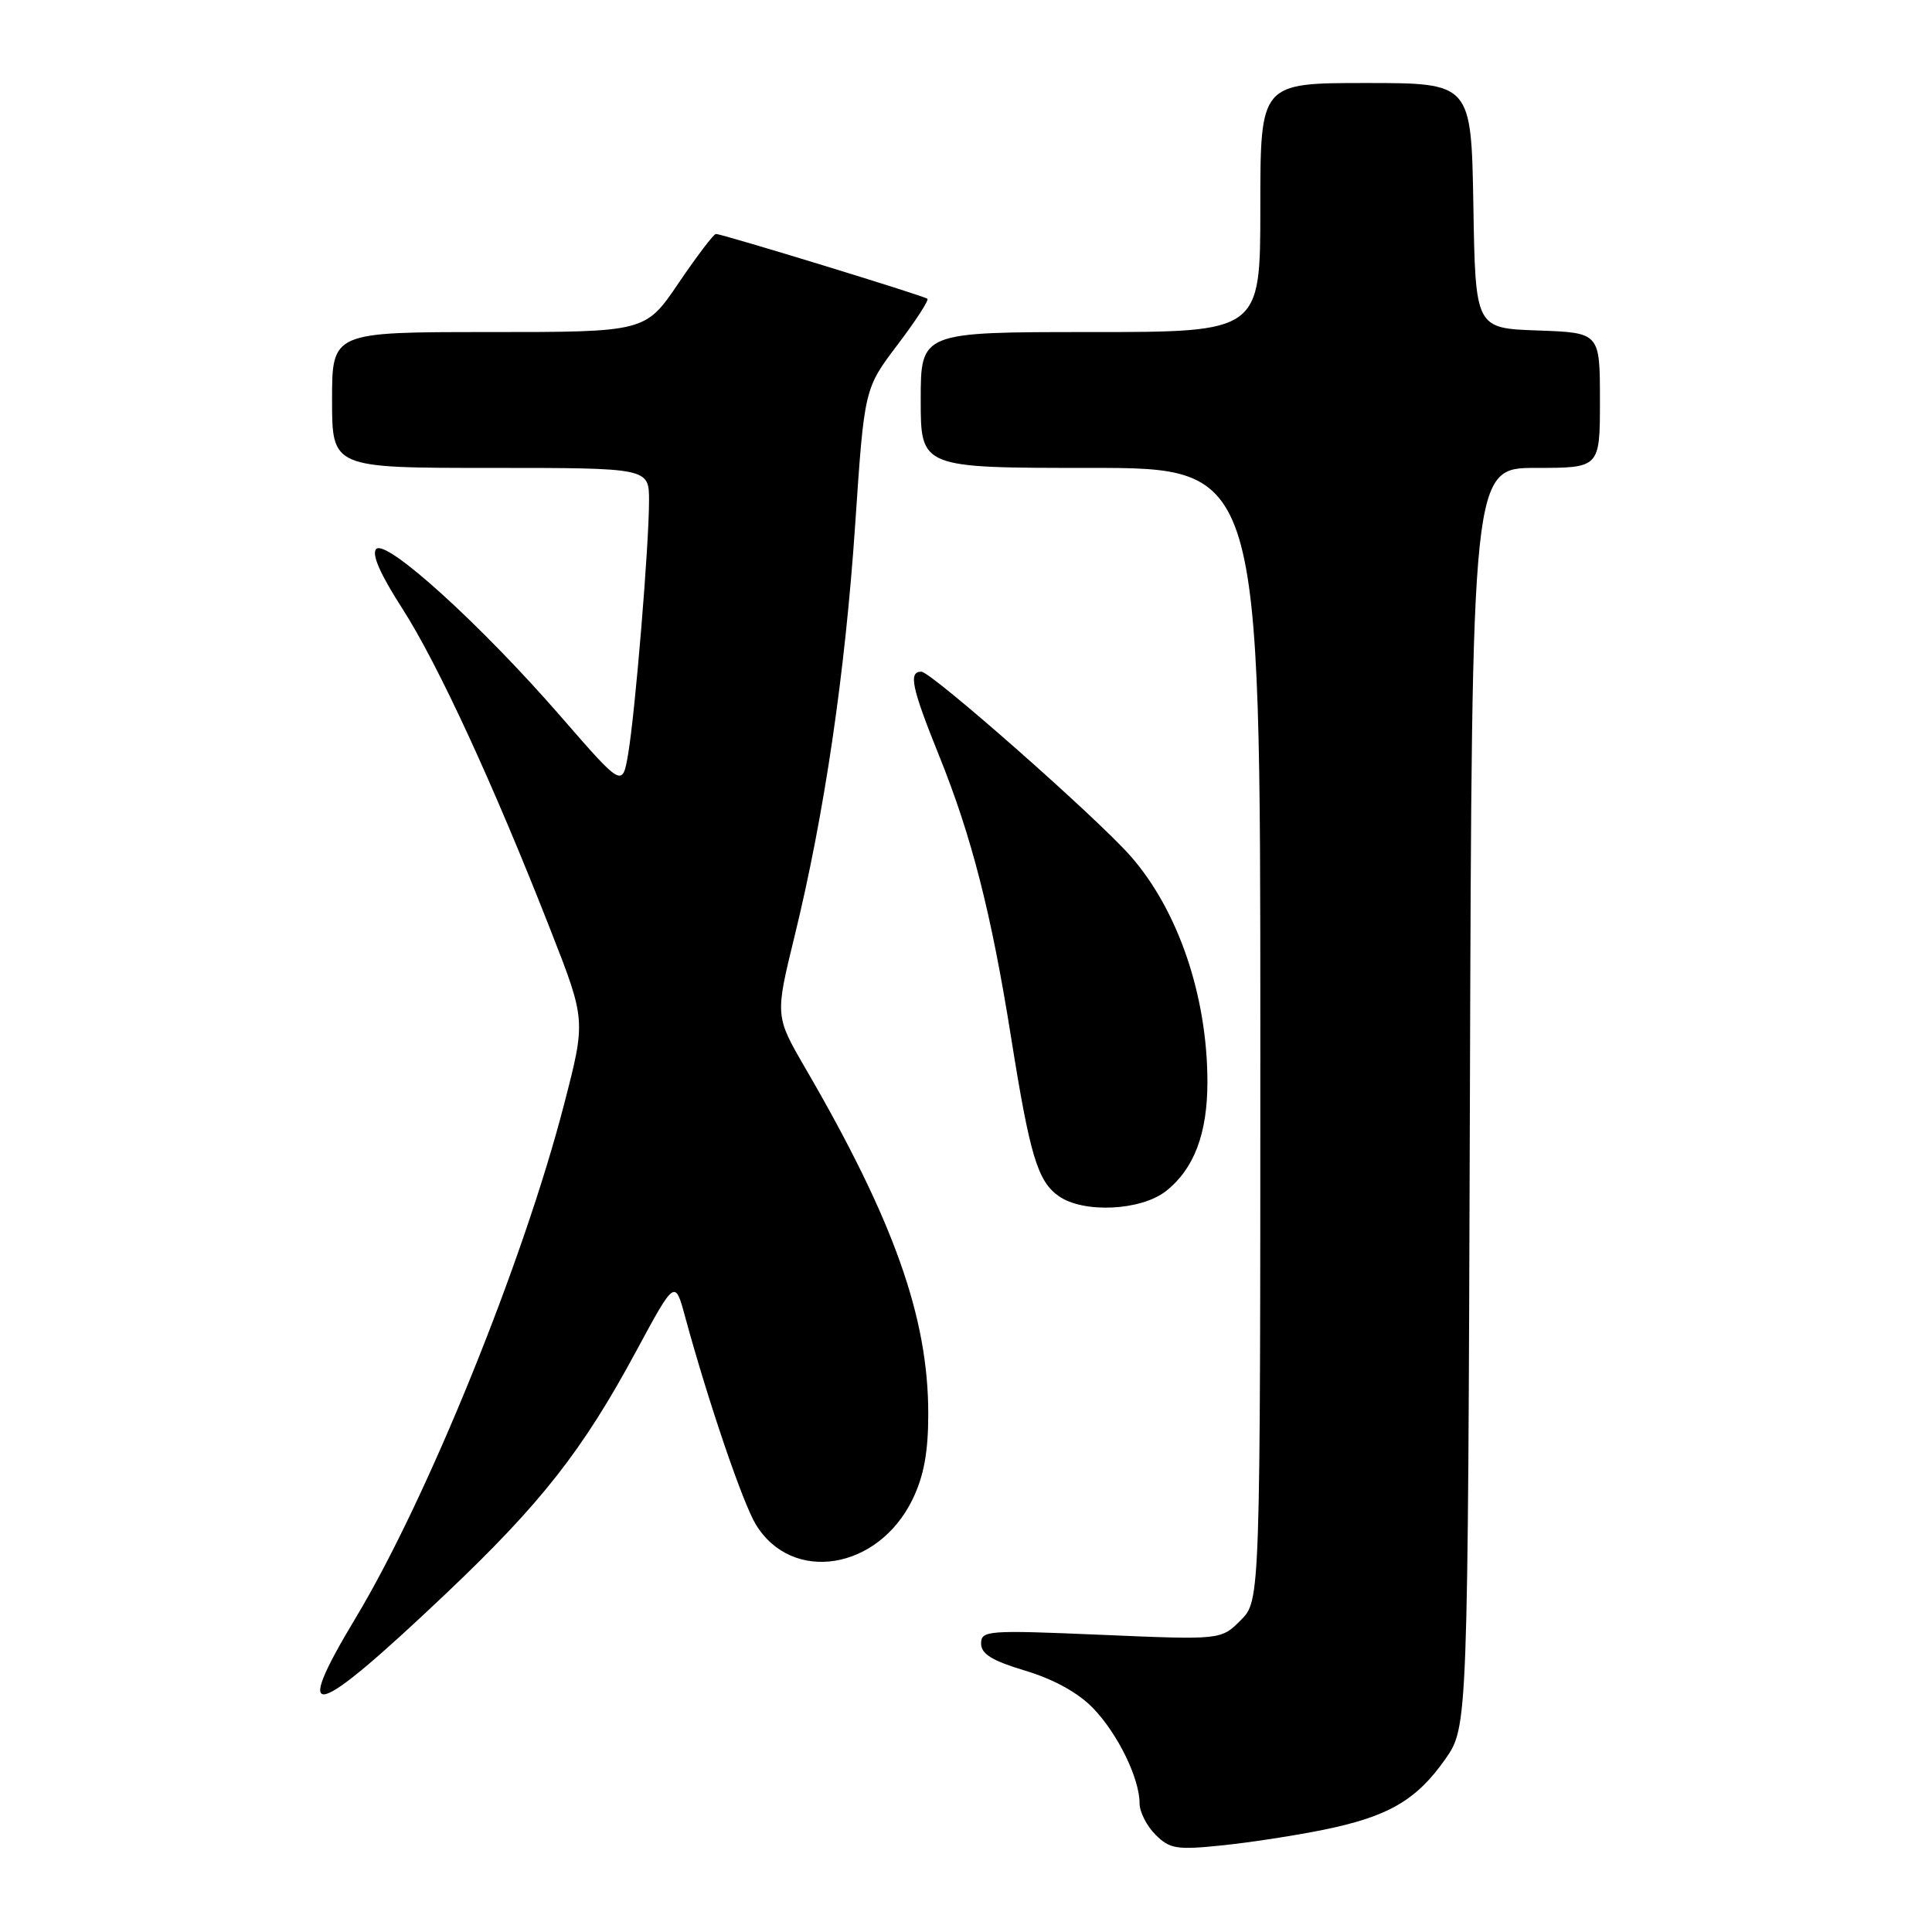 <?xml version="1.0" encoding="UTF-8" standalone="no"?>
<!DOCTYPE svg PUBLIC "-//W3C//DTD SVG 1.1//EN" "http://www.w3.org/Graphics/SVG/1.1/DTD/svg11.dtd" >
<svg xmlns="http://www.w3.org/2000/svg" xmlns:xlink="http://www.w3.org/1999/xlink" version="1.1" viewBox="0 0 256 256">
 <g >
 <path fill="currentColor"
d=" M 175.35 242.46 C 183.94 240.71 187.66 238.56 191.49 233.12 C 194.50 228.83 194.50 228.83 194.77 145.41 C 195.03 62.00 195.03 62.00 203.52 62.00 C 212.00 62.00 212.00 62.00 212.00 53.04 C 212.00 44.08 212.00 44.08 203.75 43.79 C 195.50 43.50 195.50 43.50 195.23 27.25 C 194.95 11.00 194.95 11.00 180.98 11.00 C 167.00 11.00 167.00 11.00 167.00 27.50 C 167.00 44.00 167.00 44.00 144.50 44.00 C 122.00 44.00 122.00 44.00 122.00 53.00 C 122.00 62.00 122.00 62.00 144.50 62.00 C 167.00 62.00 167.00 62.00 167.00 137.05 C 167.00 212.09 167.00 212.09 164.40 214.69 C 161.79 217.30 161.79 217.30 145.90 216.62 C 130.88 215.98 130.00 216.04 130.00 217.78 C 130.00 219.16 131.47 220.06 135.87 221.38 C 139.60 222.50 142.87 224.30 144.82 226.32 C 148.11 229.72 151.00 235.64 151.00 238.97 C 151.00 240.09 151.95 241.95 153.11 243.11 C 154.99 244.99 155.92 245.14 161.86 244.53 C 165.51 244.16 171.58 243.23 175.35 242.46 Z  M 59.19 211.07 C 71.71 199.19 77.22 192.17 84.28 179.07 C 89.44 169.51 89.44 169.51 90.79 174.51 C 93.85 185.74 98.41 199.14 100.15 202.00 C 104.95 209.89 116.38 208.05 120.93 198.65 C 122.42 195.56 123.00 192.40 123.00 187.34 C 123.00 174.54 118.44 161.71 106.73 141.57 C 102.70 134.63 102.70 134.63 105.28 124.07 C 109.24 107.88 111.98 89.24 113.32 69.46 C 114.53 51.50 114.53 51.50 118.90 45.72 C 121.31 42.55 123.10 39.79 122.89 39.59 C 122.46 39.20 95.70 31.00 94.86 31.00 C 94.57 31.00 92.35 33.92 89.92 37.50 C 85.52 44.00 85.52 44.00 64.76 44.00 C 44.00 44.00 44.00 44.00 44.00 53.00 C 44.00 62.00 44.00 62.00 65.00 62.00 C 86.00 62.00 86.00 62.00 86.00 66.35 C 86.00 72.23 84.17 94.43 83.23 99.92 C 82.47 104.33 82.47 104.33 74.29 94.92 C 63.74 82.78 51.20 71.40 49.86 72.74 C 49.20 73.40 50.36 76.05 53.30 80.62 C 58.02 87.96 65.45 104.07 72.99 123.34 C 77.63 135.19 77.63 135.19 74.74 146.34 C 69.35 167.21 56.57 198.69 47.14 214.36 C 38.47 228.77 41.36 227.98 59.19 211.07 Z  M 154.49 157.83 C 158.23 154.89 160.00 150.19 159.99 143.28 C 159.96 131.91 156.10 120.60 149.81 113.44 C 145.34 108.35 123.39 89.00 122.08 89.00 C 120.35 89.00 120.79 91.08 124.43 100.12 C 128.77 110.87 131.36 121.04 133.98 137.50 C 136.47 153.14 137.49 156.53 140.30 158.50 C 143.57 160.79 151.18 160.43 154.49 157.83 Z "/>
</g>
</svg>